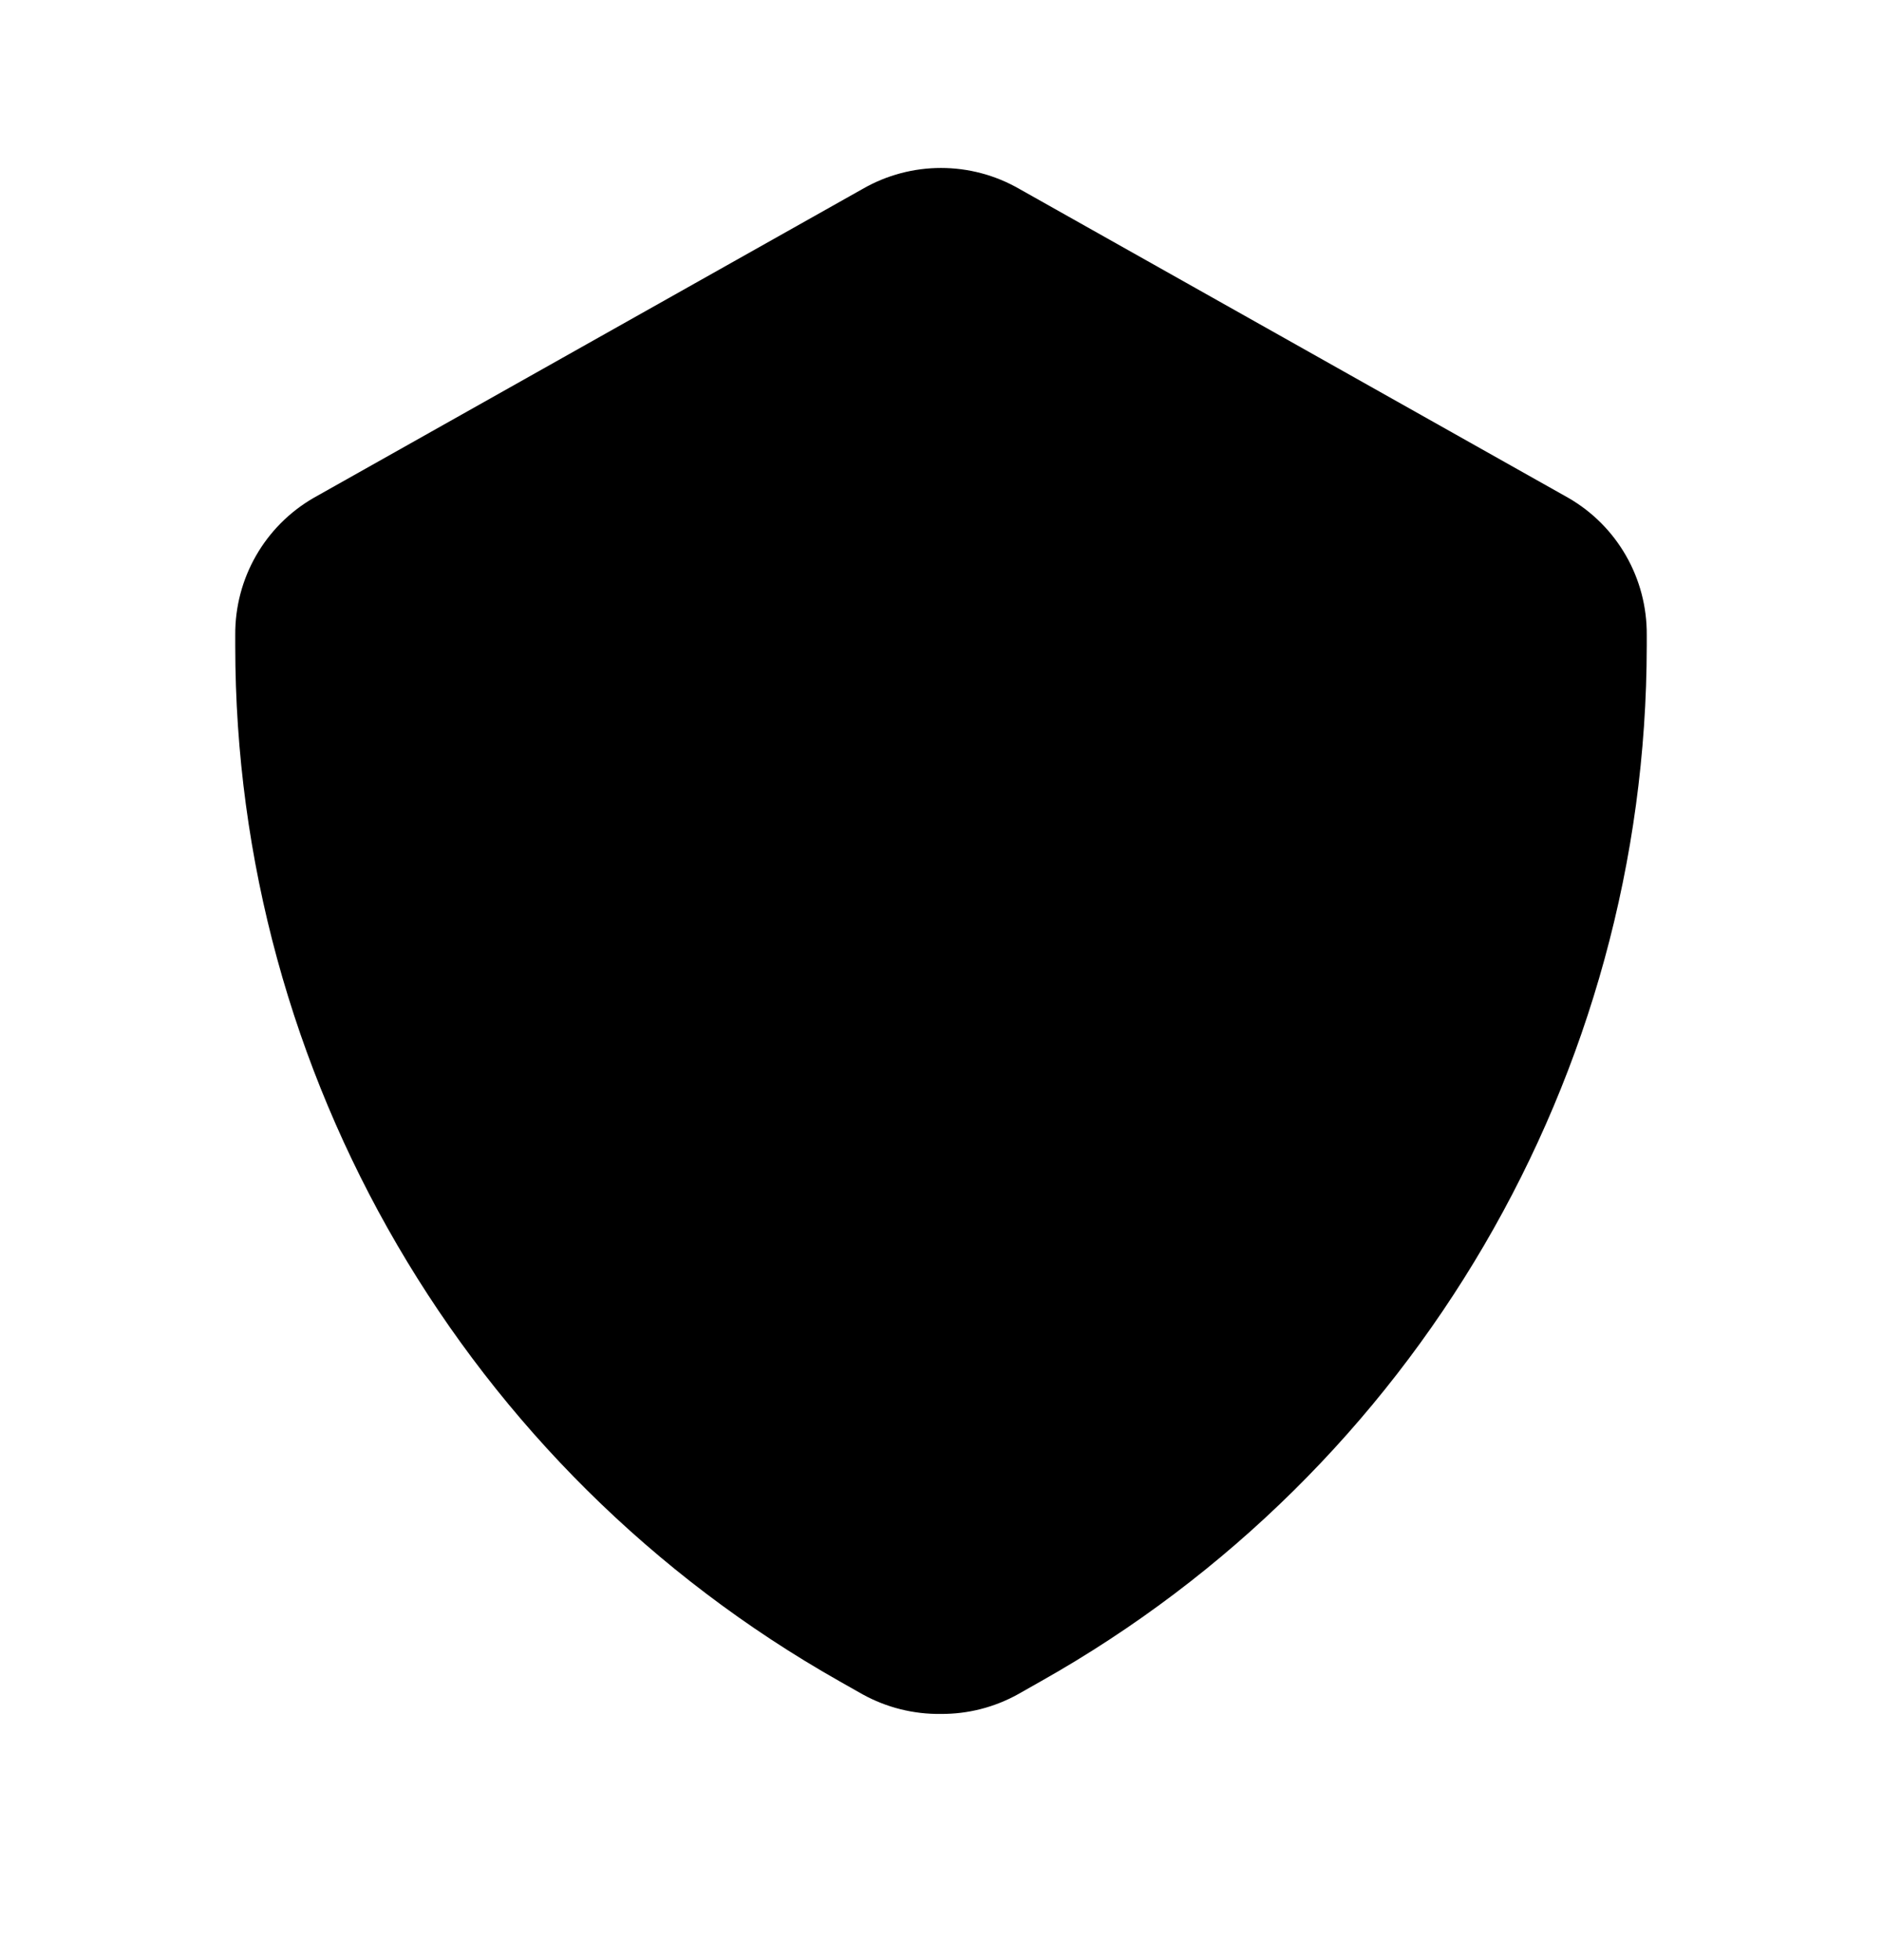 <svg width="24" height="25" viewBox="0 0 24 25" fill="none" xmlns="http://www.w3.org/2000/svg">
<path d="M12 21.86C11.651 21.865 11.306 21.779 11 21.61L10.7 21.44C5.943 18.748 3.001 13.706 3 8.24V8.1C2.994 7.379 3.376 6.71 4 6.35L11 2.41C11.619 2.053 12.381 2.053 13 2.41L20 6.35C20.625 6.71 21.006 7.379 21 8.1V8.24C20.995 13.71 18.045 18.754 13.28 21.44L12.98 21.61C12.68 21.776 12.343 21.862 12 21.86Z" fill="currentColor"/>
</svg>
